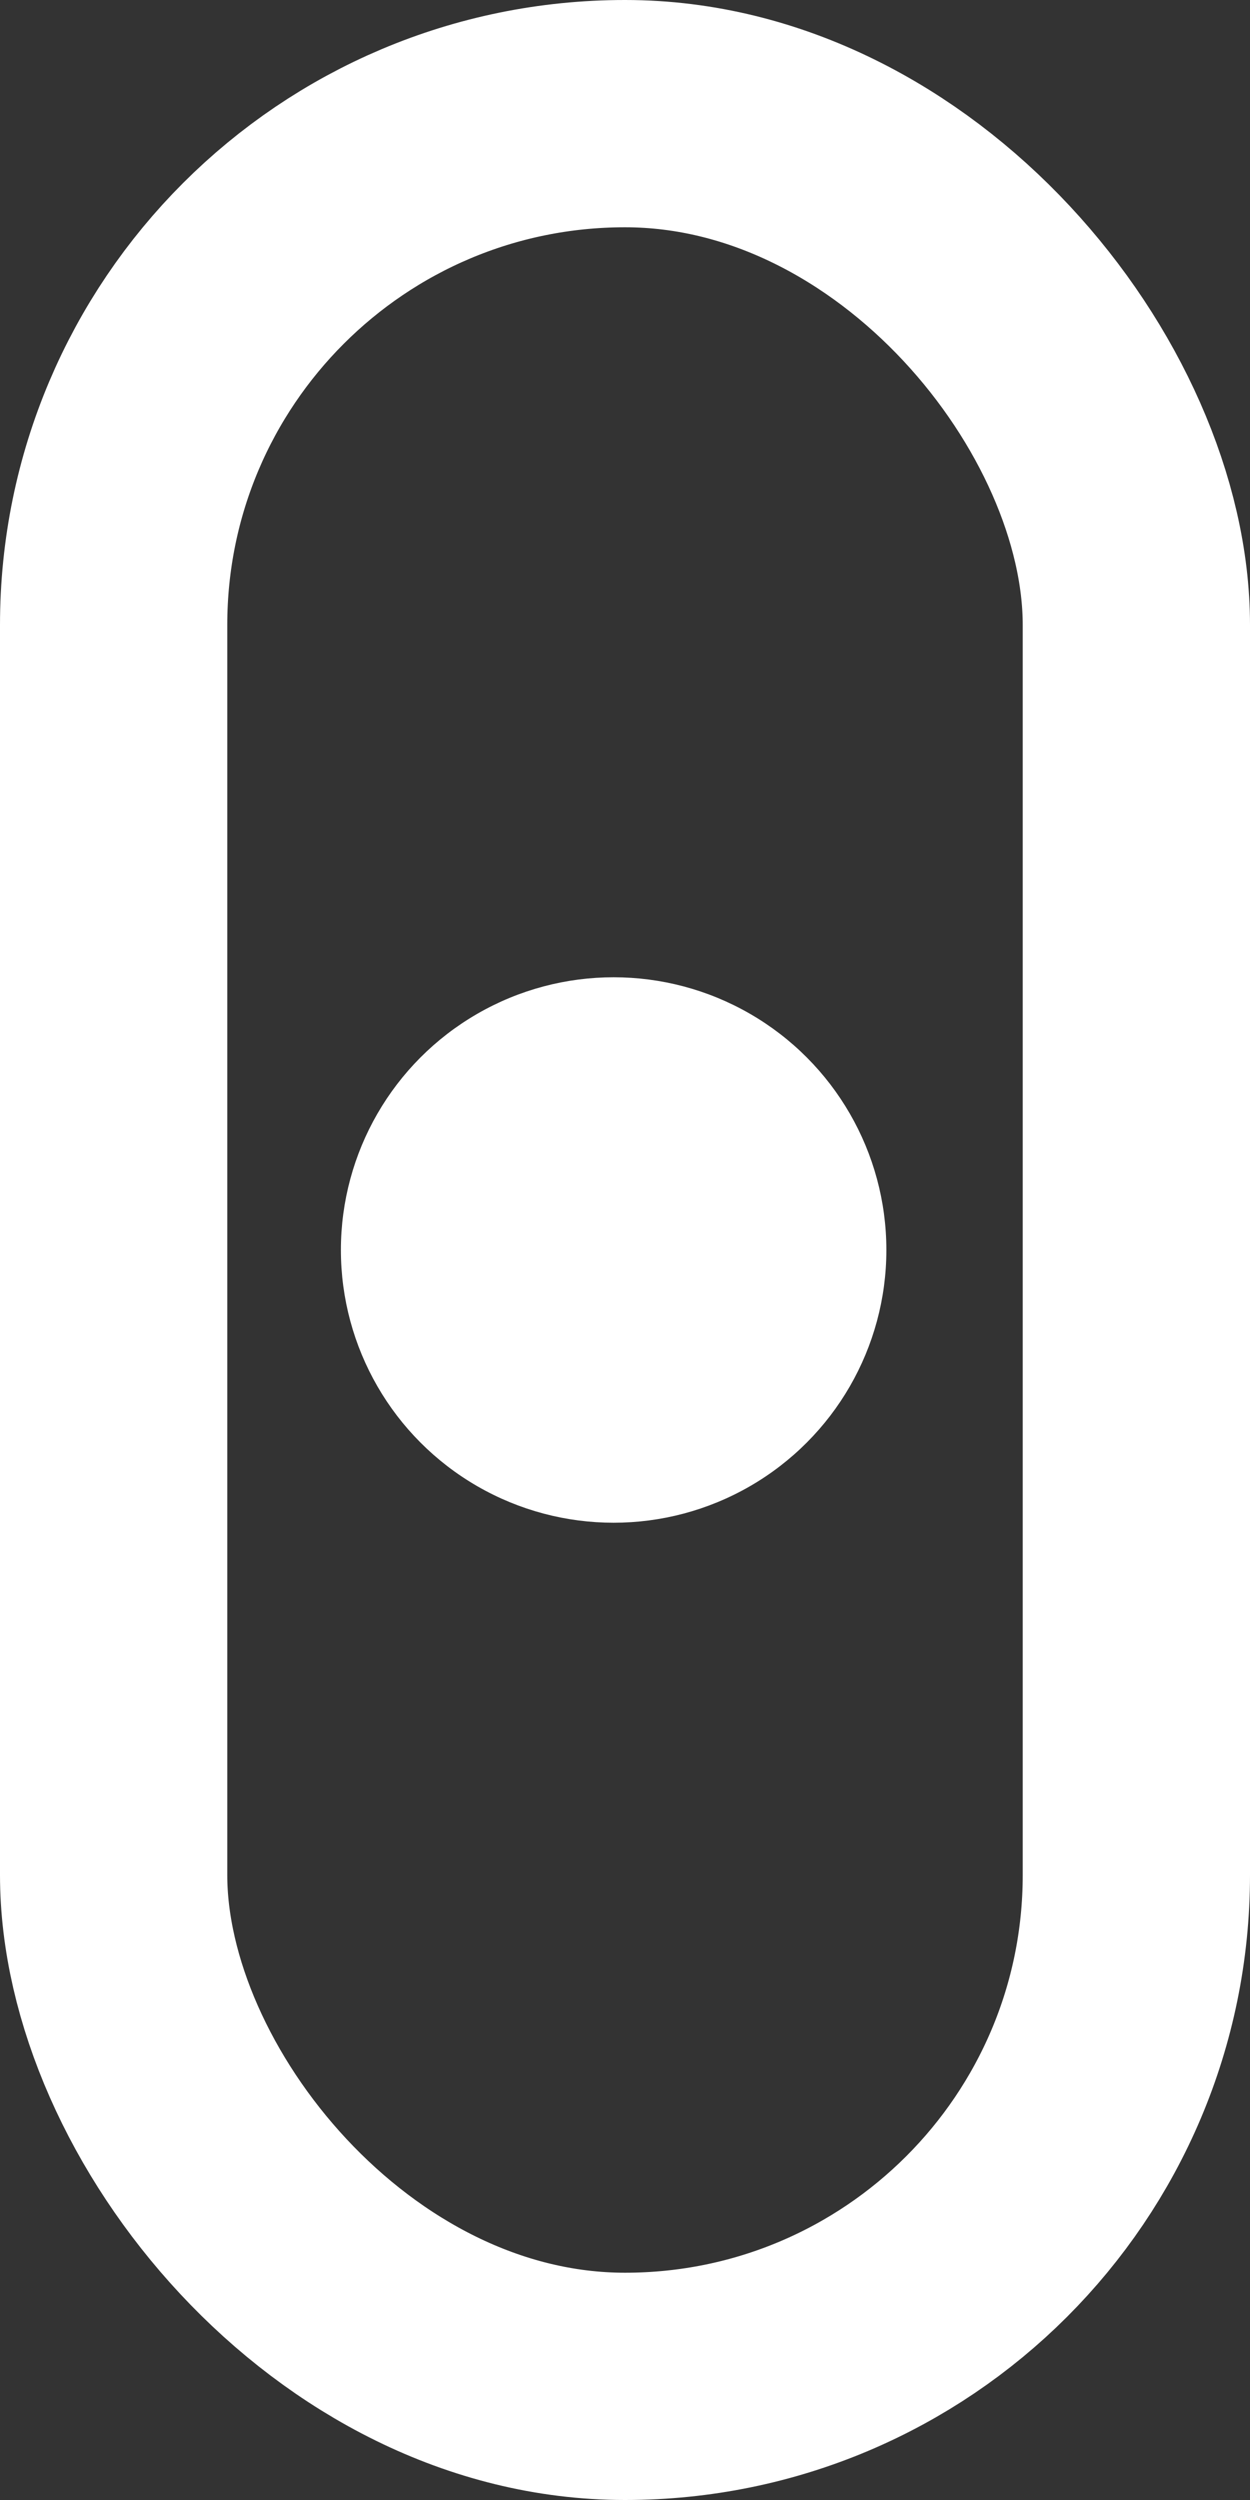 <svg width="55" height="110" viewBox="0 0 55 110" fill="none" xmlns="http://www.w3.org/2000/svg">
<rect x="0" y="0" width="55" height="110" fill="#333333" stroke="none"/>
<rect x="5" y="5" width="45" height="100" rx="22.5" stroke="white" stroke-width="10"/>
<circle cx="27" cy="55" r="12" fill="white"/>
</svg>
